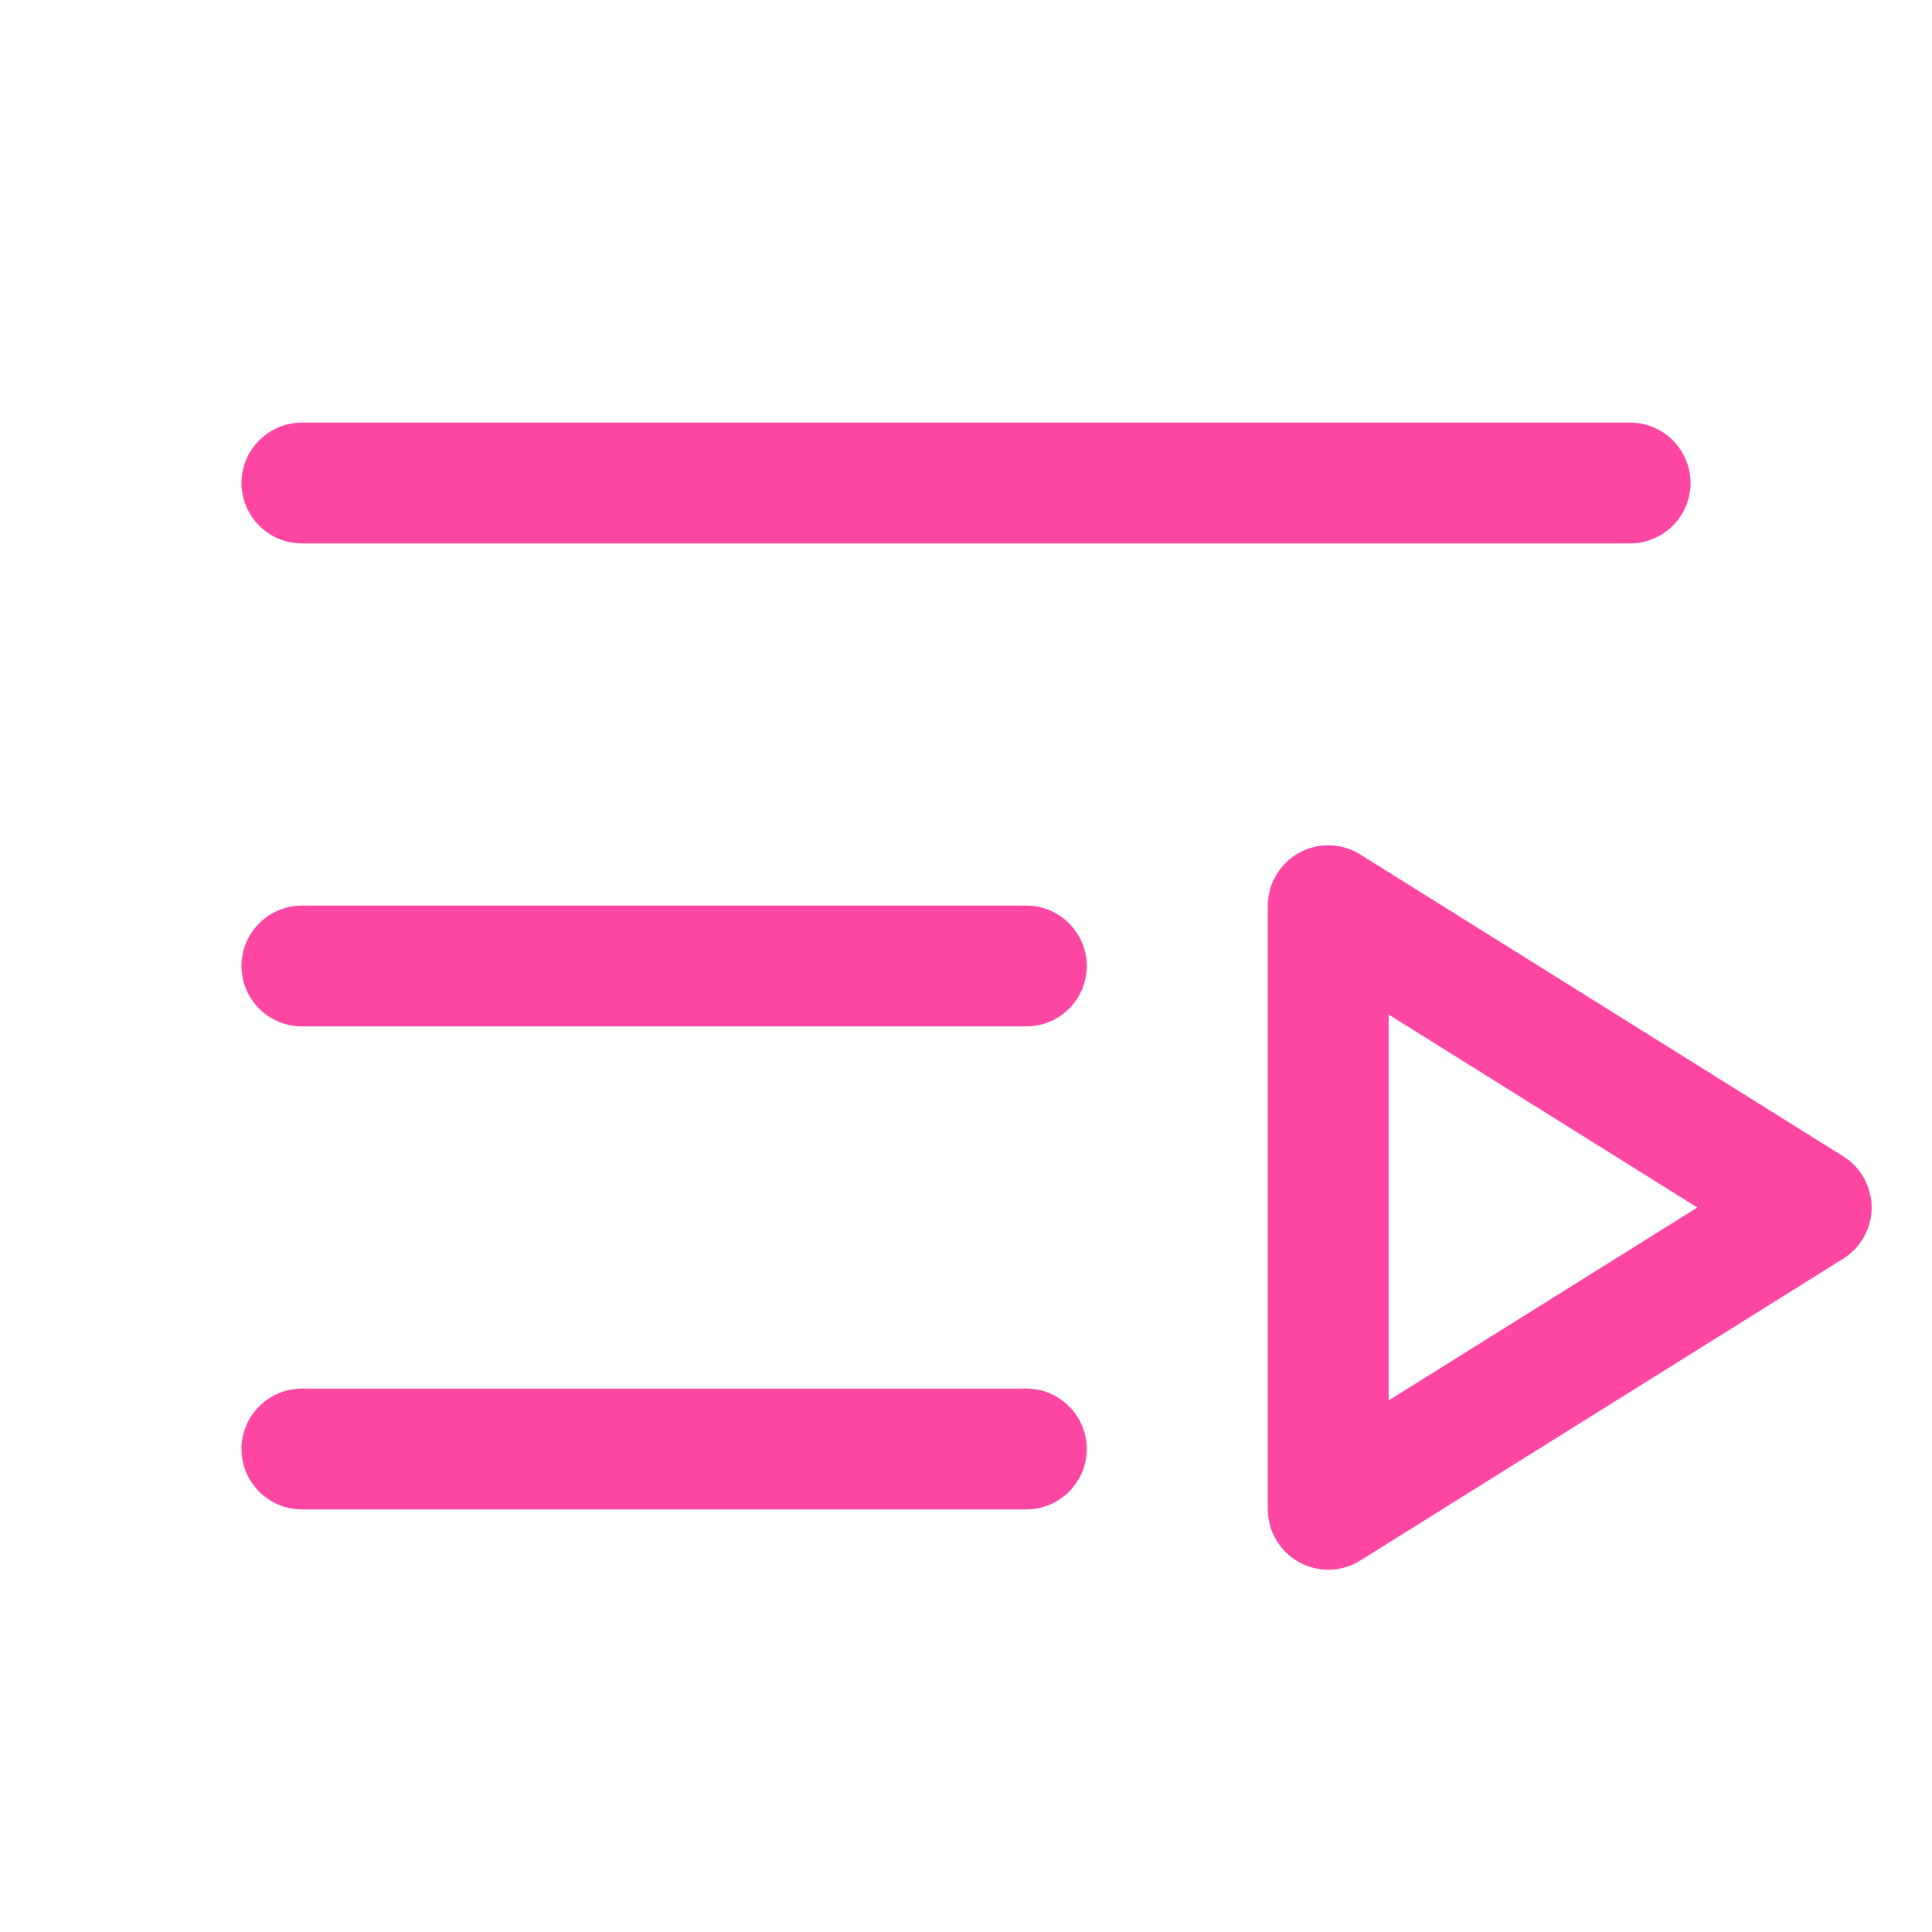 <svg width="24" height="24" viewBox="0 0 24 24" fill="none" xmlns="http://www.w3.org/2000/svg">
<path d="M21.118 15.053L21.203 15L21.118 14.947L17.283 12.55L17.188 12.49V12.603V17.397V17.51L17.283 17.45L21.118 15.053ZM3.062 6C3.062 5.818 3.135 5.643 3.264 5.514C3.393 5.385 3.568 5.312 3.75 5.312H20.25C20.432 5.312 20.607 5.385 20.736 5.514C20.865 5.643 20.938 5.818 20.938 6C20.938 6.182 20.865 6.357 20.736 6.486C20.607 6.615 20.432 6.688 20.25 6.688H3.75C3.568 6.688 3.393 6.615 3.264 6.486C3.135 6.357 3.062 6.182 3.062 6ZM3.75 11.312H12.75C12.932 11.312 13.107 11.385 13.236 11.514C13.365 11.643 13.438 11.818 13.438 12C13.438 12.182 13.365 12.357 13.236 12.486C13.107 12.615 12.932 12.688 12.75 12.688H3.75C3.568 12.688 3.393 12.615 3.264 12.486C3.135 12.357 3.062 12.182 3.062 12C3.062 11.818 3.135 11.643 3.264 11.514C3.393 11.385 3.568 11.312 3.75 11.312ZM3.75 17.312H12.75C12.932 17.312 13.107 17.385 13.236 17.514C13.365 17.643 13.438 17.818 13.438 18C13.438 18.182 13.365 18.357 13.236 18.486C13.107 18.615 12.932 18.688 12.75 18.688H3.75C3.568 18.688 3.393 18.615 3.264 18.486C3.135 18.357 3.062 18.182 3.062 18C3.062 17.818 3.135 17.643 3.264 17.514C3.393 17.385 3.568 17.312 3.75 17.312ZM23.188 15C23.187 15.117 23.158 15.231 23.101 15.333C23.045 15.435 22.963 15.521 22.864 15.583L16.864 19.333C16.76 19.398 16.641 19.434 16.518 19.437C16.395 19.44 16.274 19.41 16.167 19.351C16.059 19.292 15.97 19.204 15.908 19.099C15.845 18.993 15.813 18.873 15.812 18.75V11.25C15.813 11.127 15.845 11.007 15.908 10.901C15.97 10.796 16.059 10.708 16.167 10.649C16.274 10.589 16.395 10.56 16.518 10.563C16.641 10.566 16.76 10.602 16.864 10.667L22.864 14.417C22.963 14.479 23.045 14.565 23.101 14.667C23.158 14.769 23.187 14.883 23.188 15Z" fill="#FF46A2" stroke="#FF46A2" stroke-width="0.125"/>
</svg>

